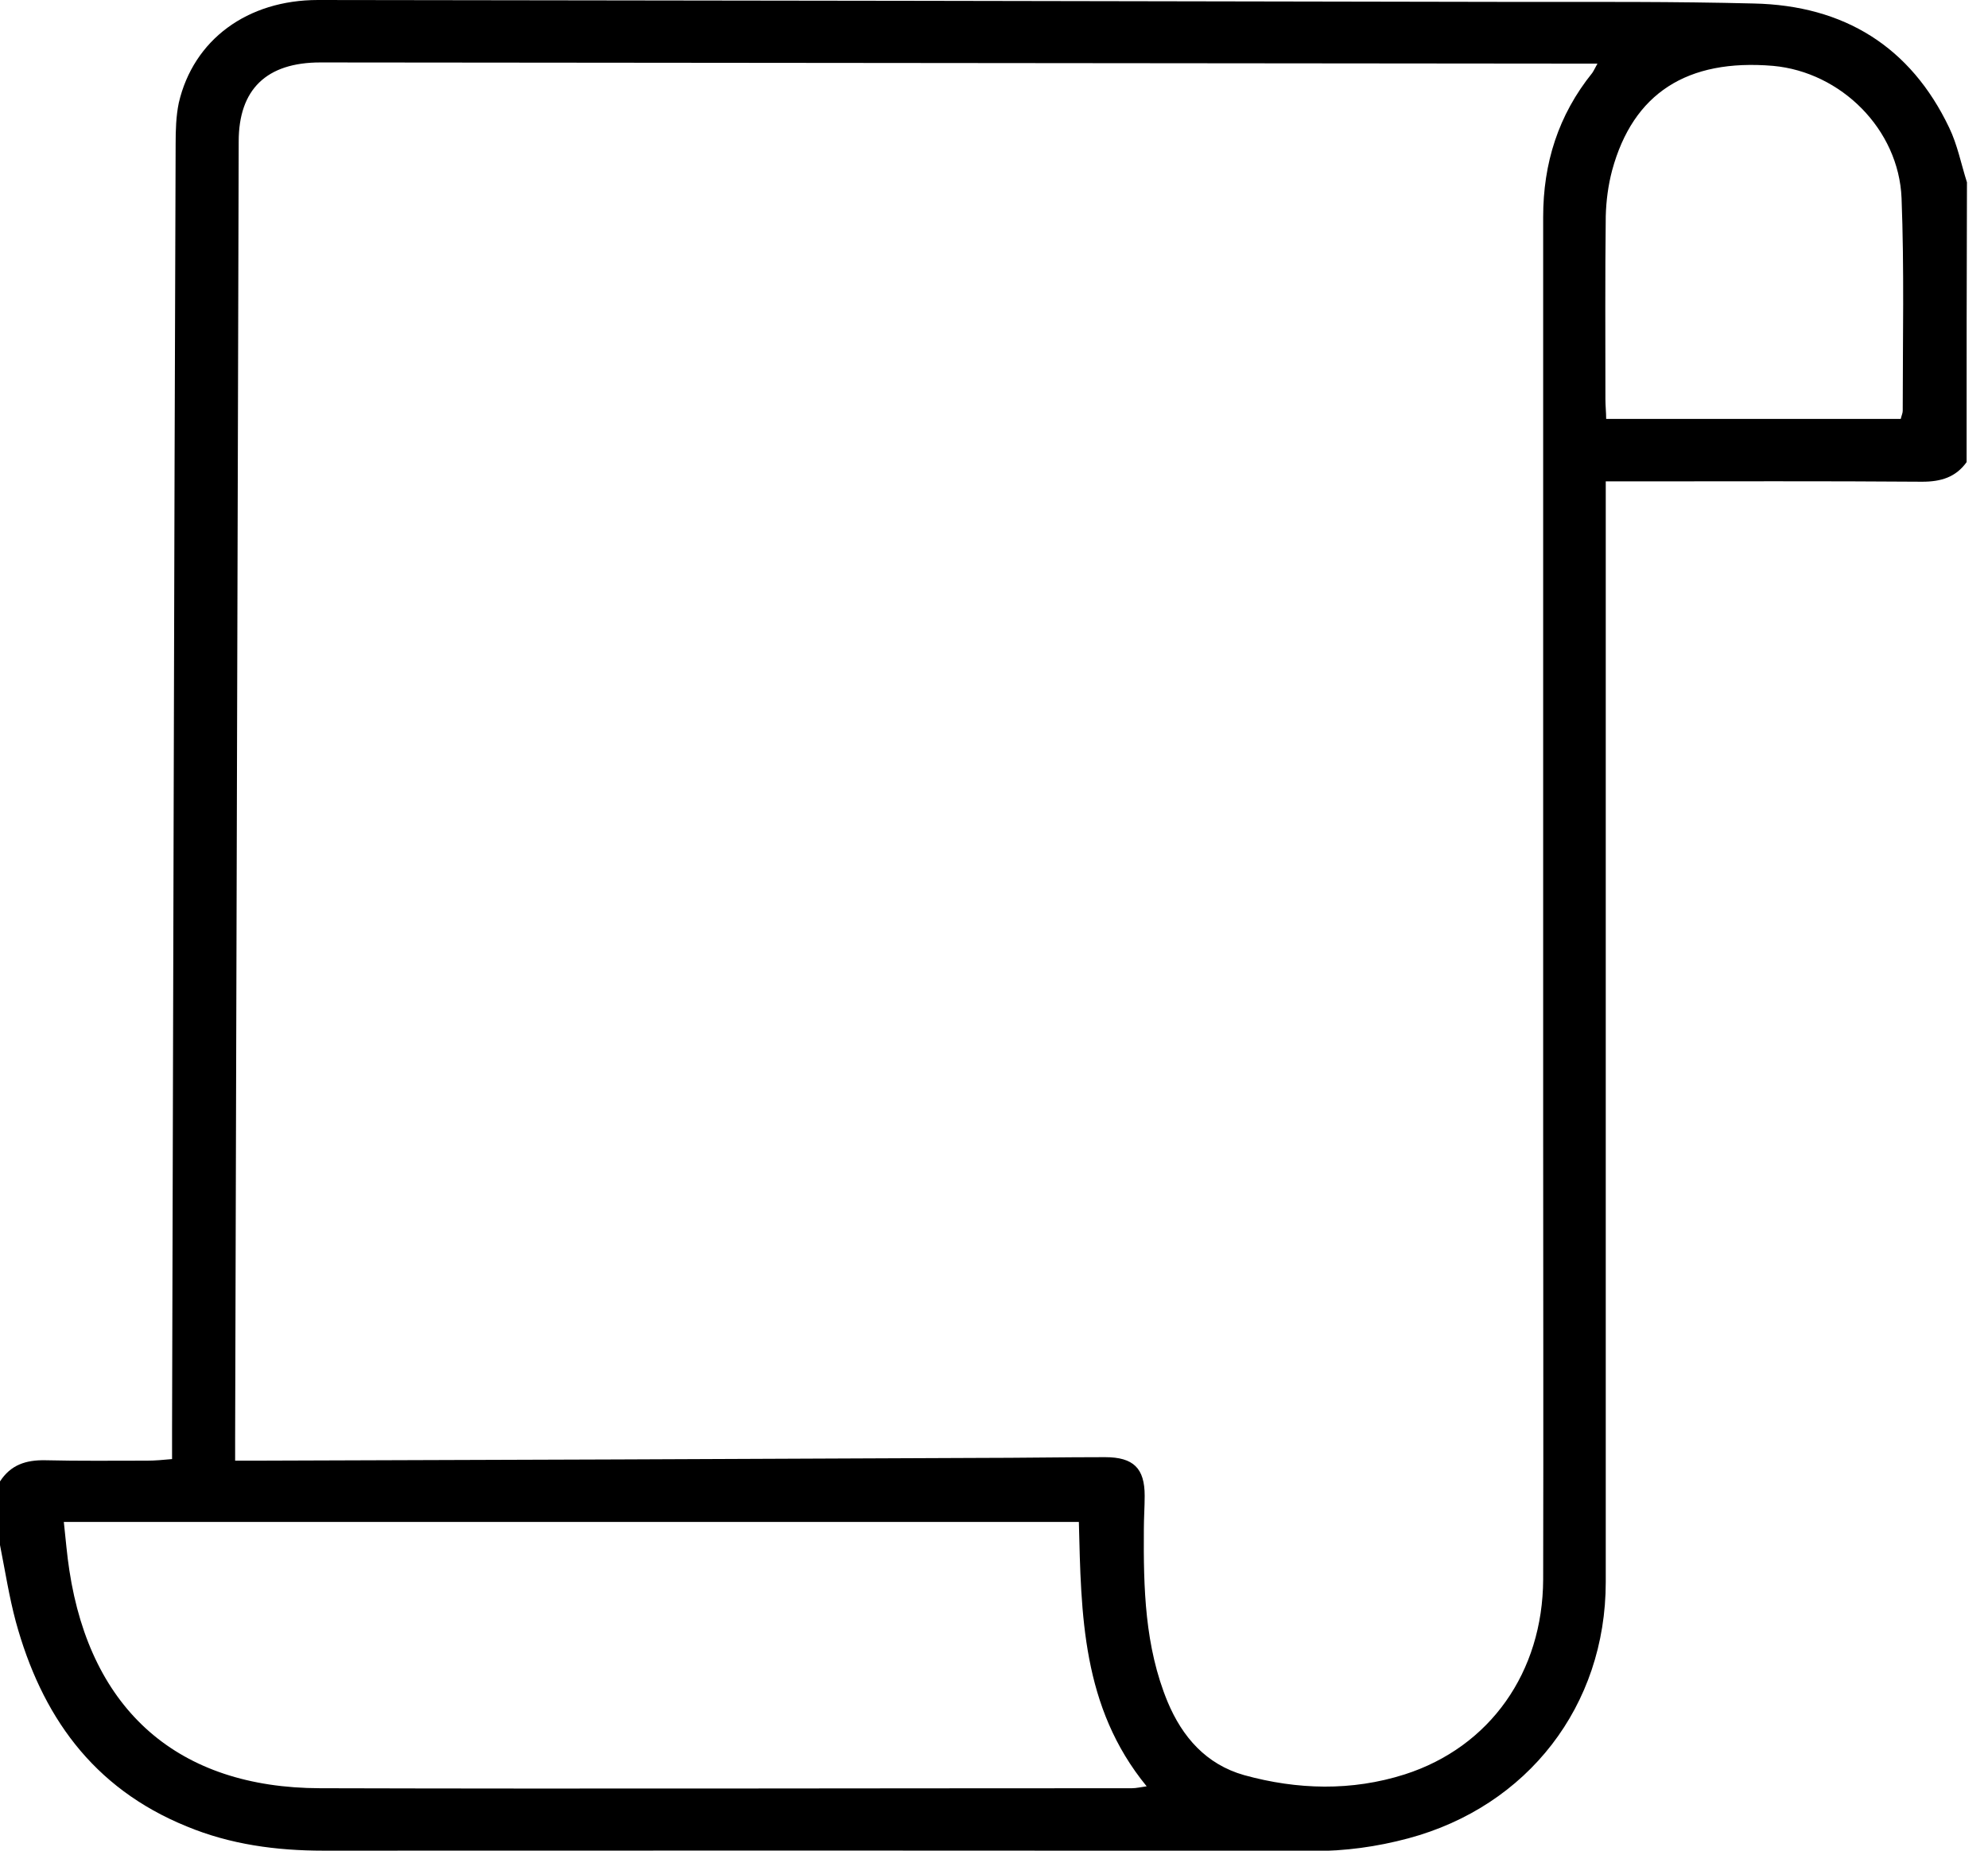 <svg width="29" height="27" viewBox="0 0 29 27" fill="none" xmlns="http://www.w3.org/2000/svg">
<path id="XMLID 24" d="M28.688 6.742C28.531 6.961 28.317 7.028 28.04 7.028C26.611 7.017 25.183 7.023 23.754 7.023C23.656 7.023 23.552 7.023 23.424 7.023C23.424 7.169 23.424 7.287 23.424 7.399C23.424 12.629 23.424 17.852 23.424 23.081C23.424 24.886 22.285 26.353 20.544 26.82C20.081 26.944 19.624 27.006 19.144 27.006C14.338 26.994 9.526 27 4.72 27C4.031 27 3.36 26.91 2.724 26.646C1.342 26.084 0.602 25.015 0.231 23.66C0.133 23.295 0.075 22.918 0 22.541C0 22.232 0 21.923 0 21.613C0.156 21.372 0.376 21.299 0.659 21.304C1.151 21.316 1.648 21.31 2.146 21.31C2.261 21.31 2.377 21.299 2.51 21.287C2.51 21.124 2.51 20.989 2.51 20.855C2.528 14.602 2.539 8.35 2.562 2.097C2.562 1.9 2.568 1.692 2.608 1.501C2.822 0.579 3.609 0 4.639 0C10.469 0.006 16.305 0.017 22.14 0.028C23.285 0.028 24.436 0.022 25.582 0.051C26.906 0.079 27.872 0.686 28.433 1.861C28.555 2.114 28.607 2.39 28.693 2.66C28.688 4.02 28.688 5.381 28.688 6.742ZM3.43 21.31C3.563 21.31 3.667 21.31 3.765 21.31C7.264 21.299 10.769 21.287 14.269 21.27C14.887 21.27 15.501 21.259 16.119 21.259C16.536 21.259 16.698 21.422 16.698 21.822C16.698 21.985 16.686 22.148 16.686 22.311C16.68 23.165 16.698 24.02 17.033 24.83C17.247 25.341 17.594 25.741 18.149 25.898C18.924 26.112 19.717 26.134 20.492 25.887C21.735 25.488 22.505 24.397 22.511 23.042C22.516 20.866 22.511 18.684 22.511 16.508C22.511 12.061 22.511 7.613 22.511 3.166C22.511 2.384 22.73 1.681 23.228 1.063C23.251 1.029 23.268 0.99 23.303 0.928C23.193 0.928 23.123 0.928 23.048 0.928C16.923 0.922 10.798 0.916 4.673 0.911C3.887 0.911 3.482 1.304 3.482 2.064C3.464 8.372 3.447 14.681 3.43 20.989C3.43 21.085 3.43 21.181 3.43 21.31ZM15.738 22.204C10.798 22.204 5.882 22.204 0.931 22.204C0.96 22.468 0.977 22.687 1.012 22.912C1.324 24.959 2.603 26.084 4.668 26.089C8.618 26.1 12.562 26.089 16.513 26.089C16.576 26.089 16.646 26.072 16.727 26.061C15.778 24.903 15.772 23.548 15.738 22.204ZM27.727 6.112C27.739 6.061 27.756 6.027 27.756 5.994C27.756 4.959 27.779 3.925 27.739 2.89C27.698 1.884 26.854 1.051 25.865 0.961C24.61 0.855 23.823 1.361 23.517 2.485C23.459 2.704 23.43 2.929 23.424 3.154C23.413 4.043 23.419 4.931 23.419 5.825C23.419 5.921 23.43 6.016 23.43 6.112C24.893 6.112 26.31 6.112 27.727 6.112Z" fill="black"/>
</svg>
